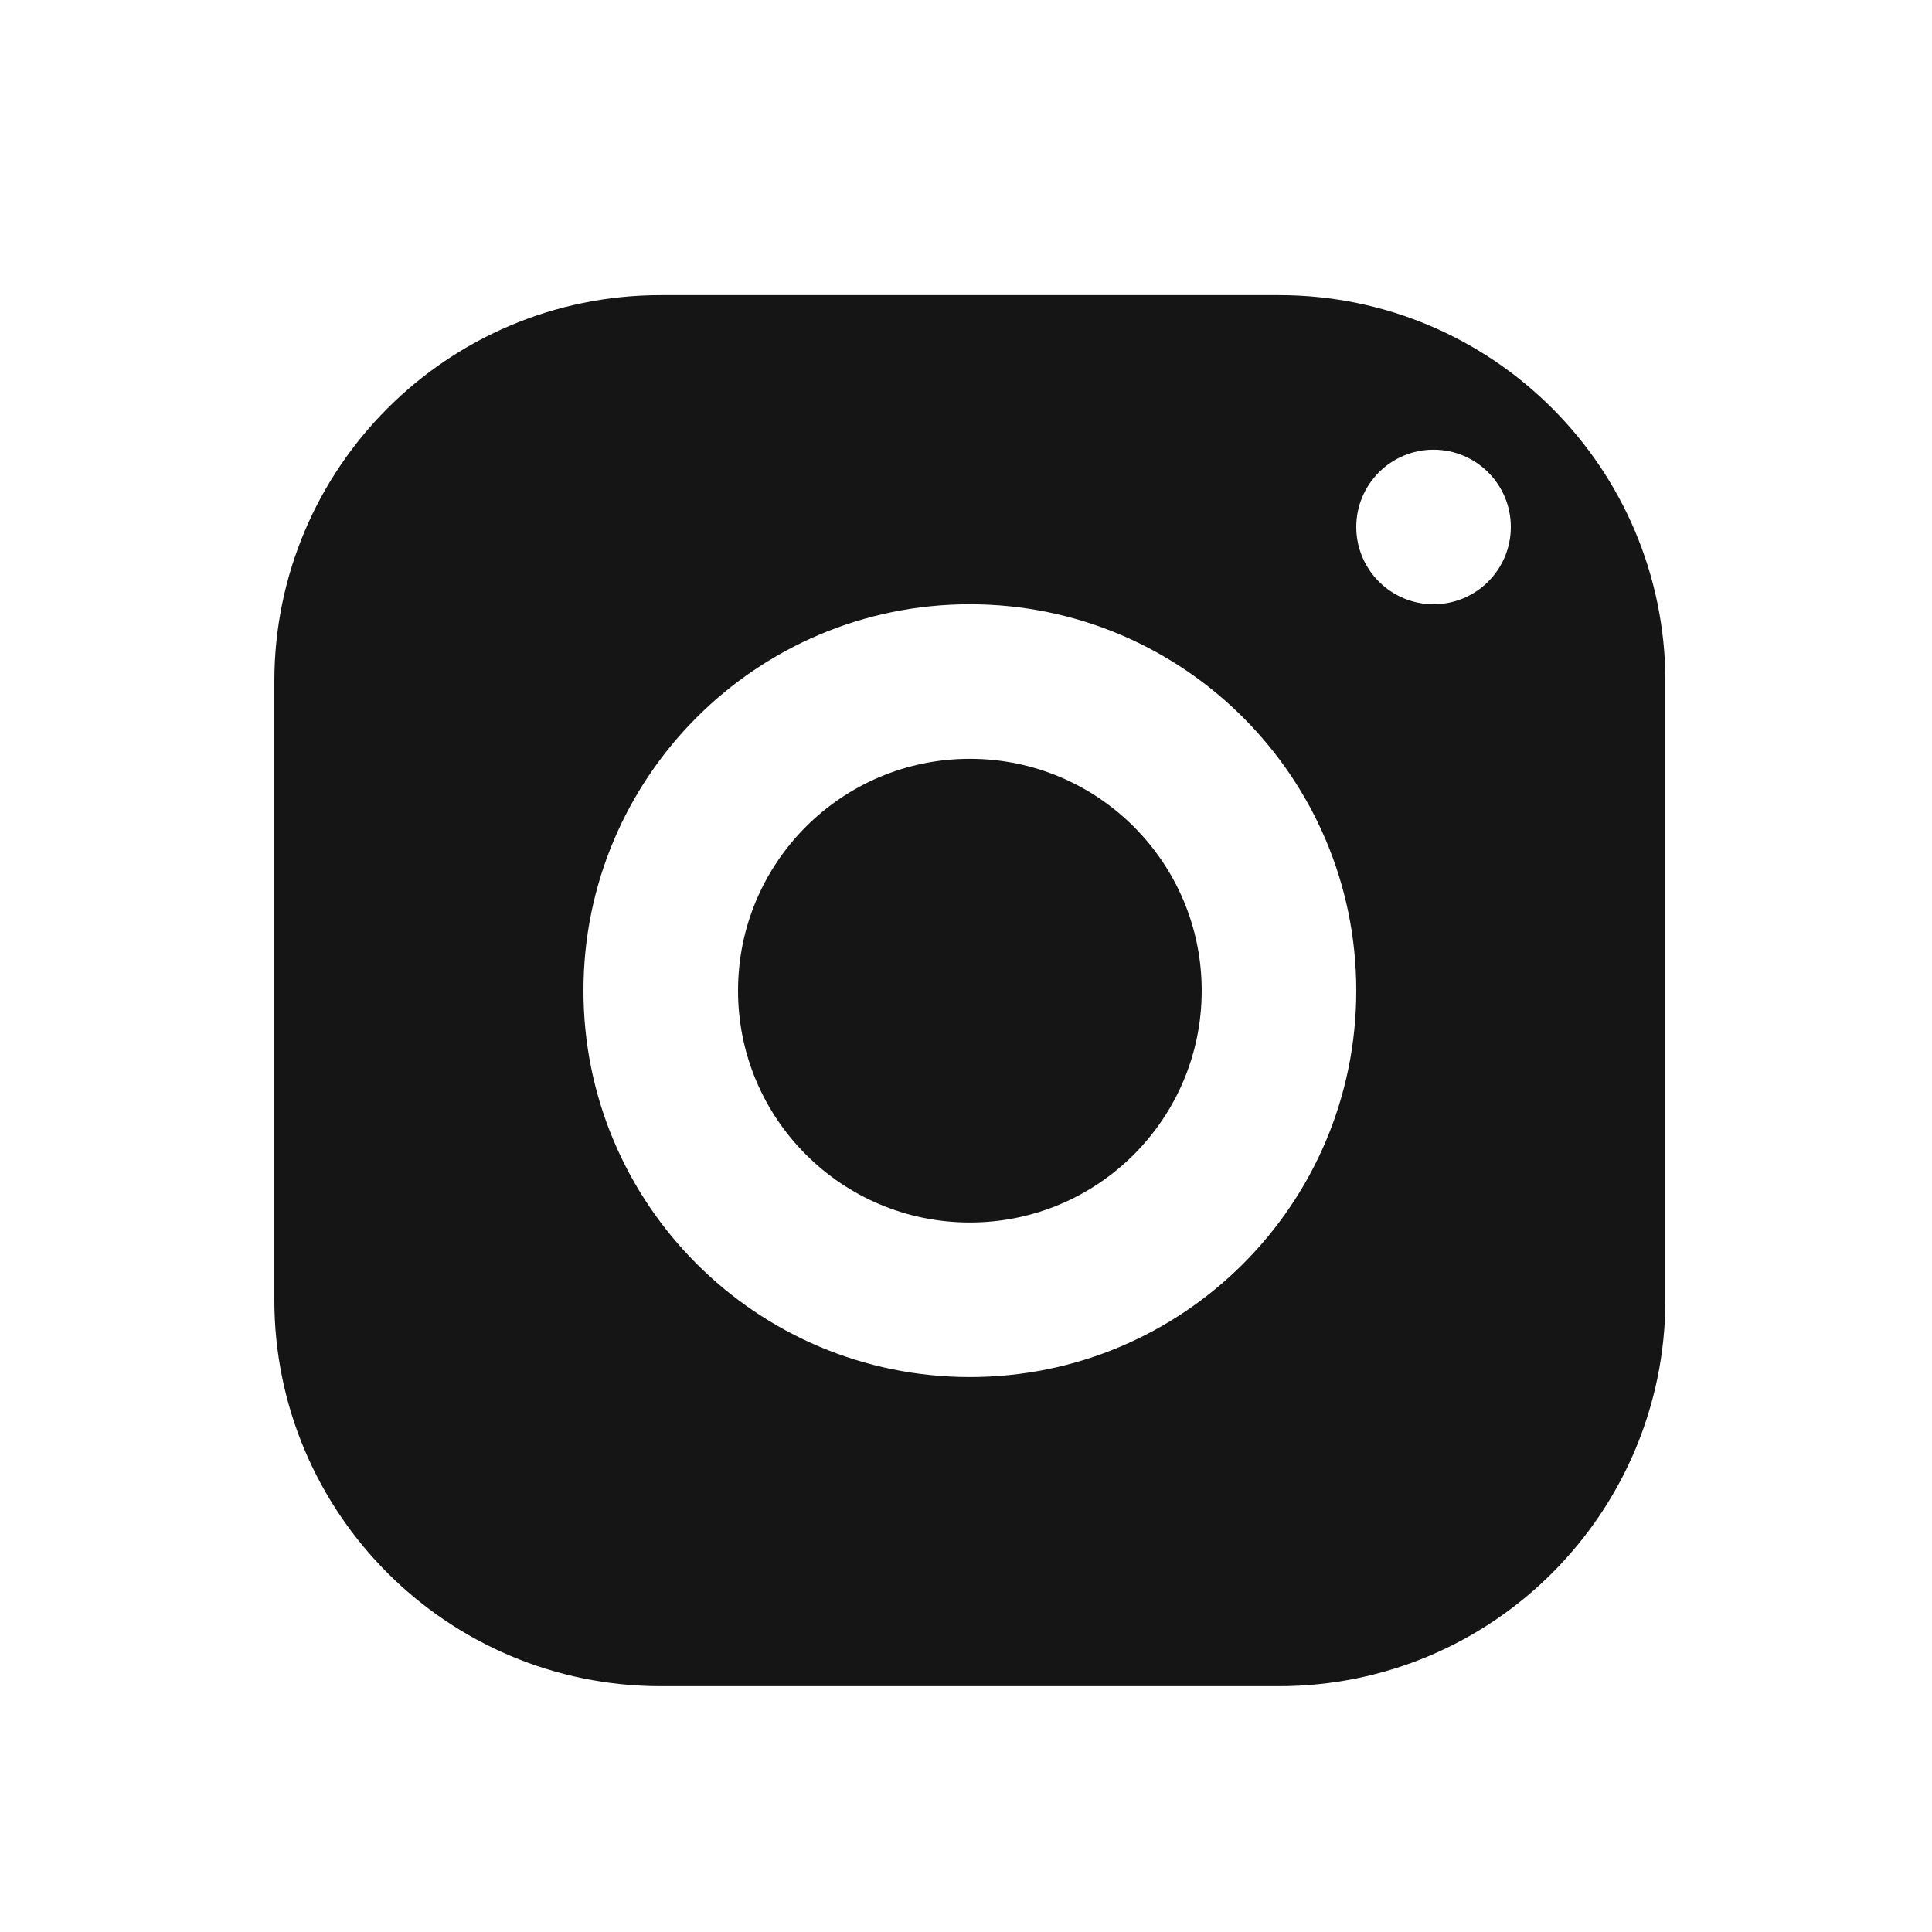 <svg width="25" height="25" viewBox="0 0 25 25" fill="none" xmlns="http://www.w3.org/2000/svg">
<g id="63a645ff86056250a0030314_Instagram.svg">
<g id="Icons/instagram">
<g id="icons8-instagram">
<path id="Shape" fill-rule="evenodd" clip-rule="evenodd" d="M8.55 3.819C5.789 3.819 3.55 6.058 3.55 8.819V16.819C3.55 19.58 5.789 21.819 8.55 21.819H16.55C19.311 21.819 21.55 19.58 21.55 16.819V8.819C21.55 6.058 19.311 3.819 16.55 3.819H8.55ZM18.55 5.819C19.102 5.819 19.55 6.267 19.55 6.819C19.55 7.371 19.102 7.819 18.55 7.819C17.998 7.819 17.55 7.371 17.55 6.819C17.55 6.267 17.998 5.819 18.55 5.819ZM12.55 7.819C15.311 7.819 17.55 10.058 17.55 12.819C17.55 15.58 15.311 17.819 12.55 17.819C9.789 17.819 7.55 15.58 7.55 12.819C7.55 10.058 9.789 7.819 12.55 7.819ZM12.55 9.819C10.893 9.819 9.55 11.162 9.55 12.819C9.55 14.476 10.893 15.819 12.55 15.819C14.207 15.819 15.55 14.476 15.55 12.819C15.55 11.162 14.207 9.819 12.55 9.819Z" fill="#151515"/>
</g>
</g>
</g>
</svg>
